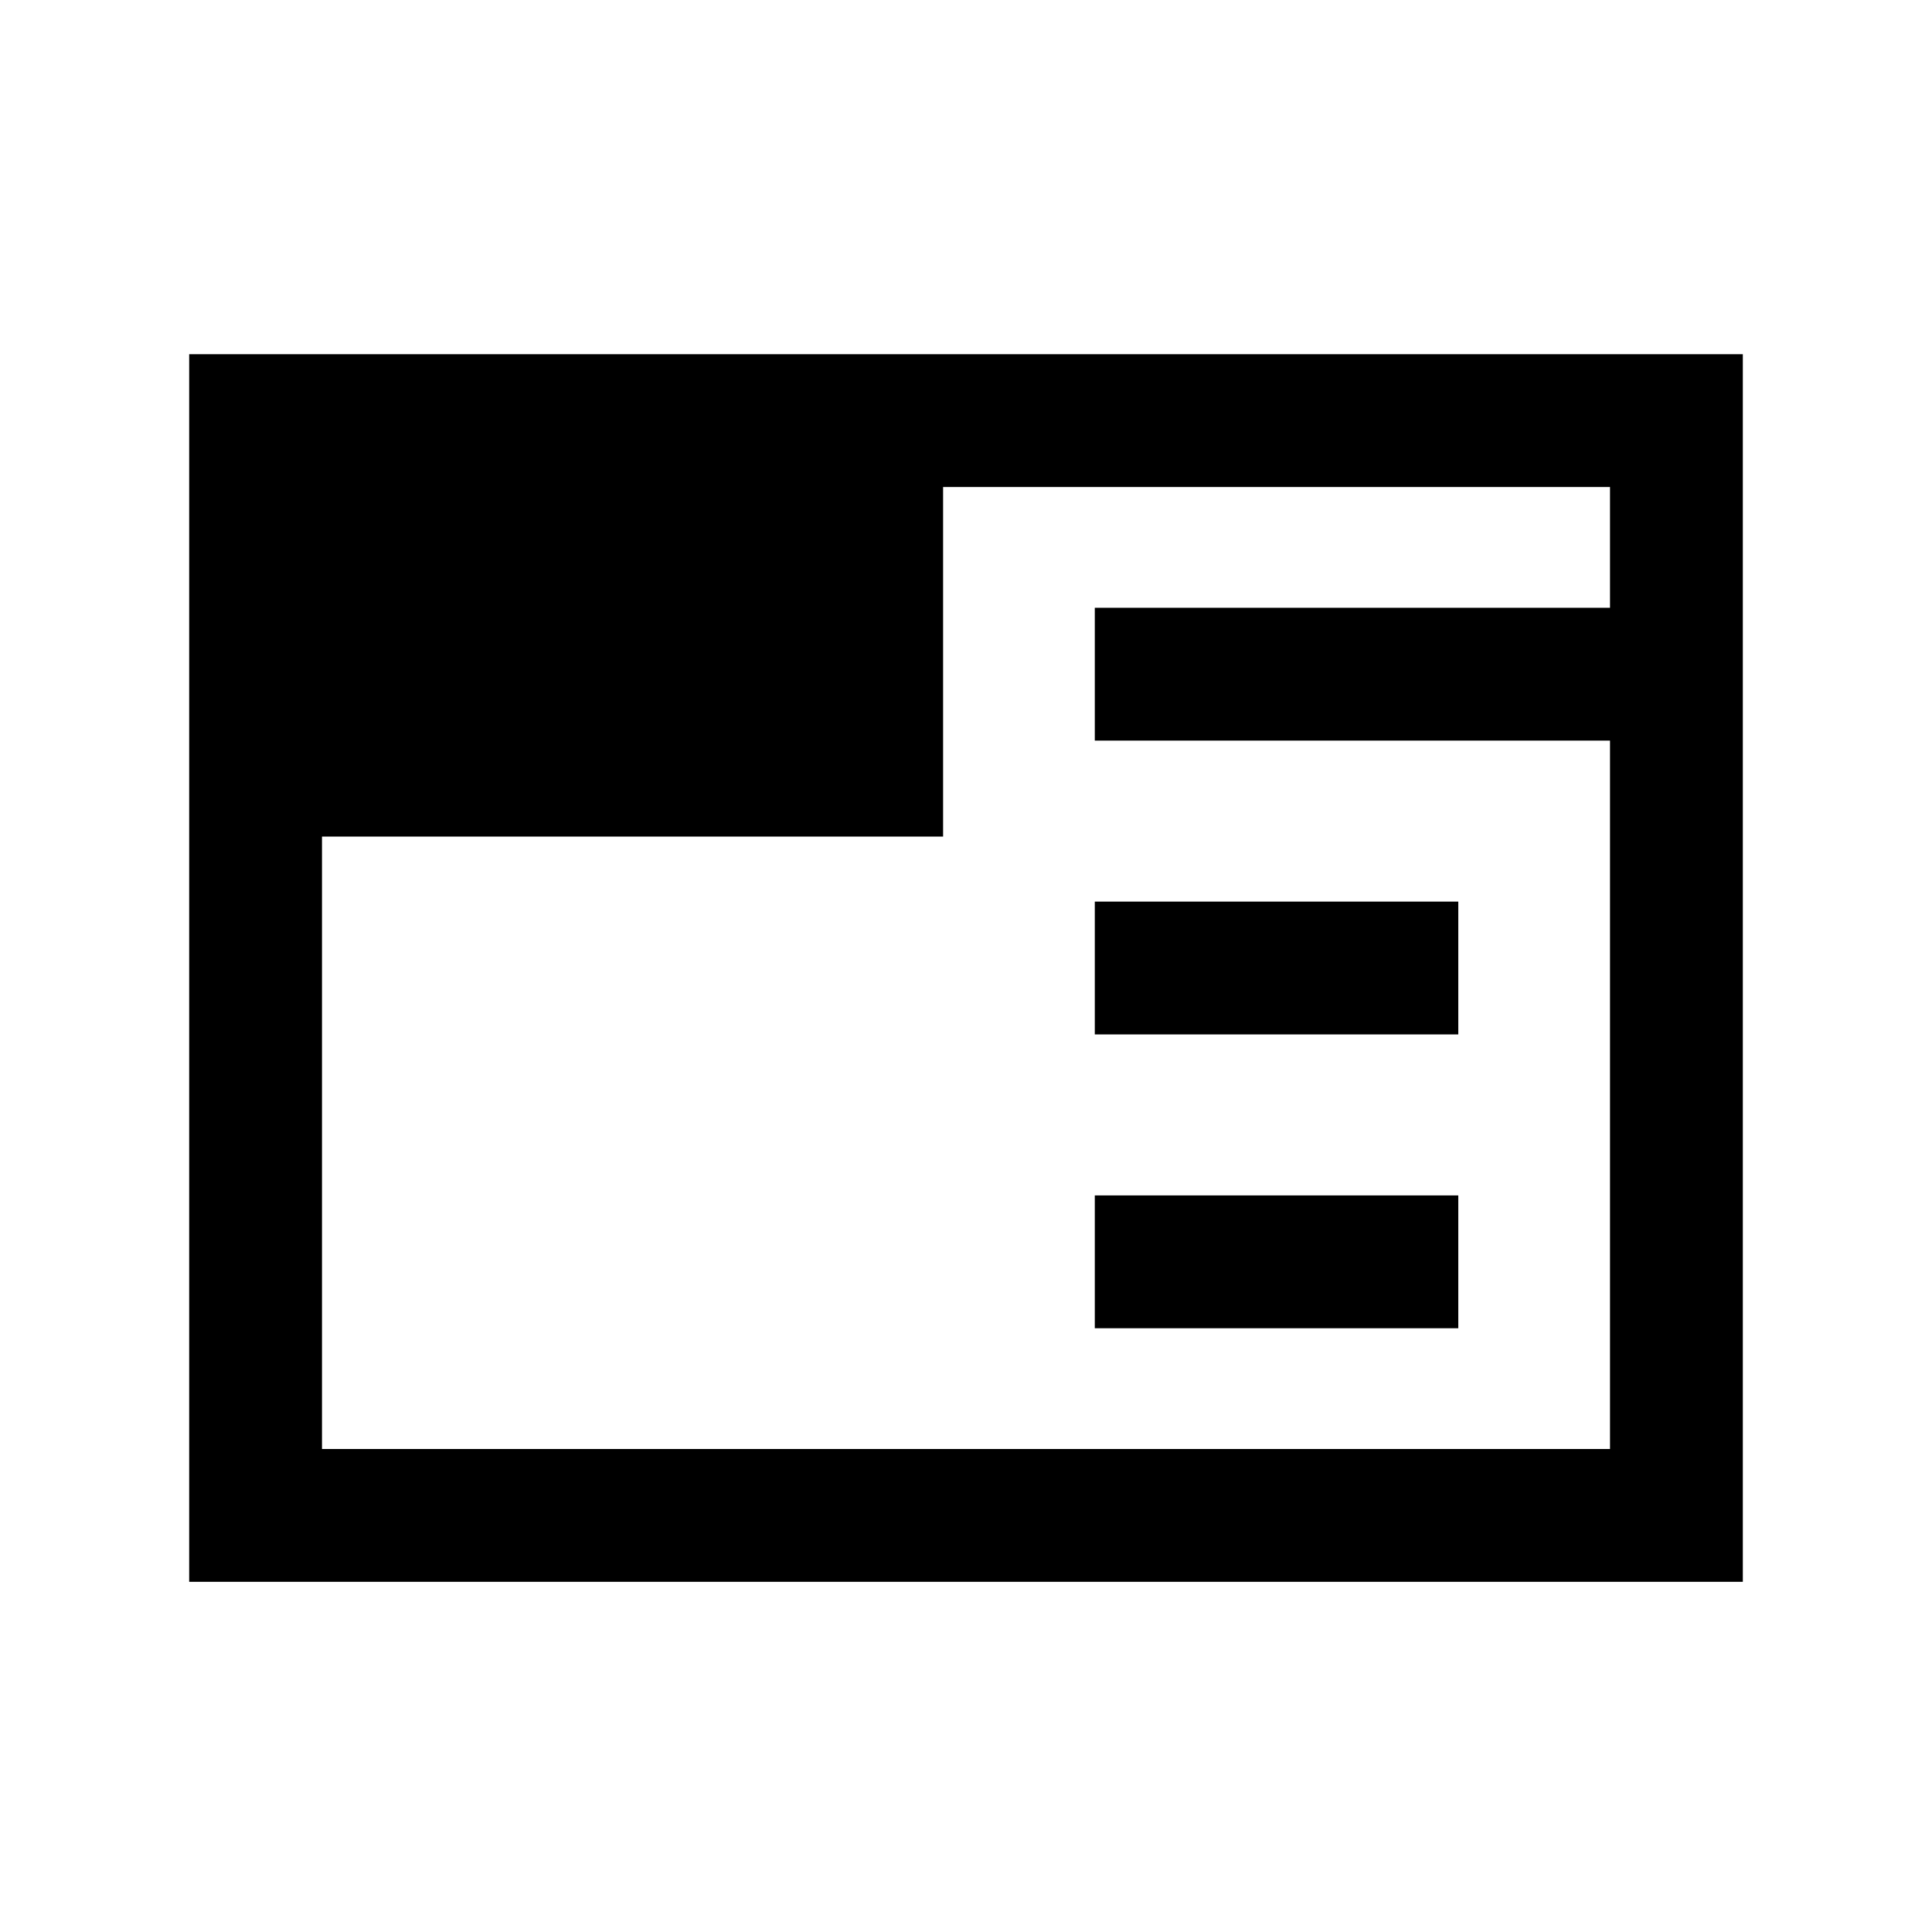 <svg xmlns="http://www.w3.org/2000/svg" height="24" viewBox="0 96 960 960" width="24"><path d="M94 882V272h772v610H94Zm450-126v-66h180.615v66H544Zm0-146v-66h180.615v66H544Zm-384-98.308V816h640V464H544v-66h256v-60H468.615v173.692H160Z"/></svg>
